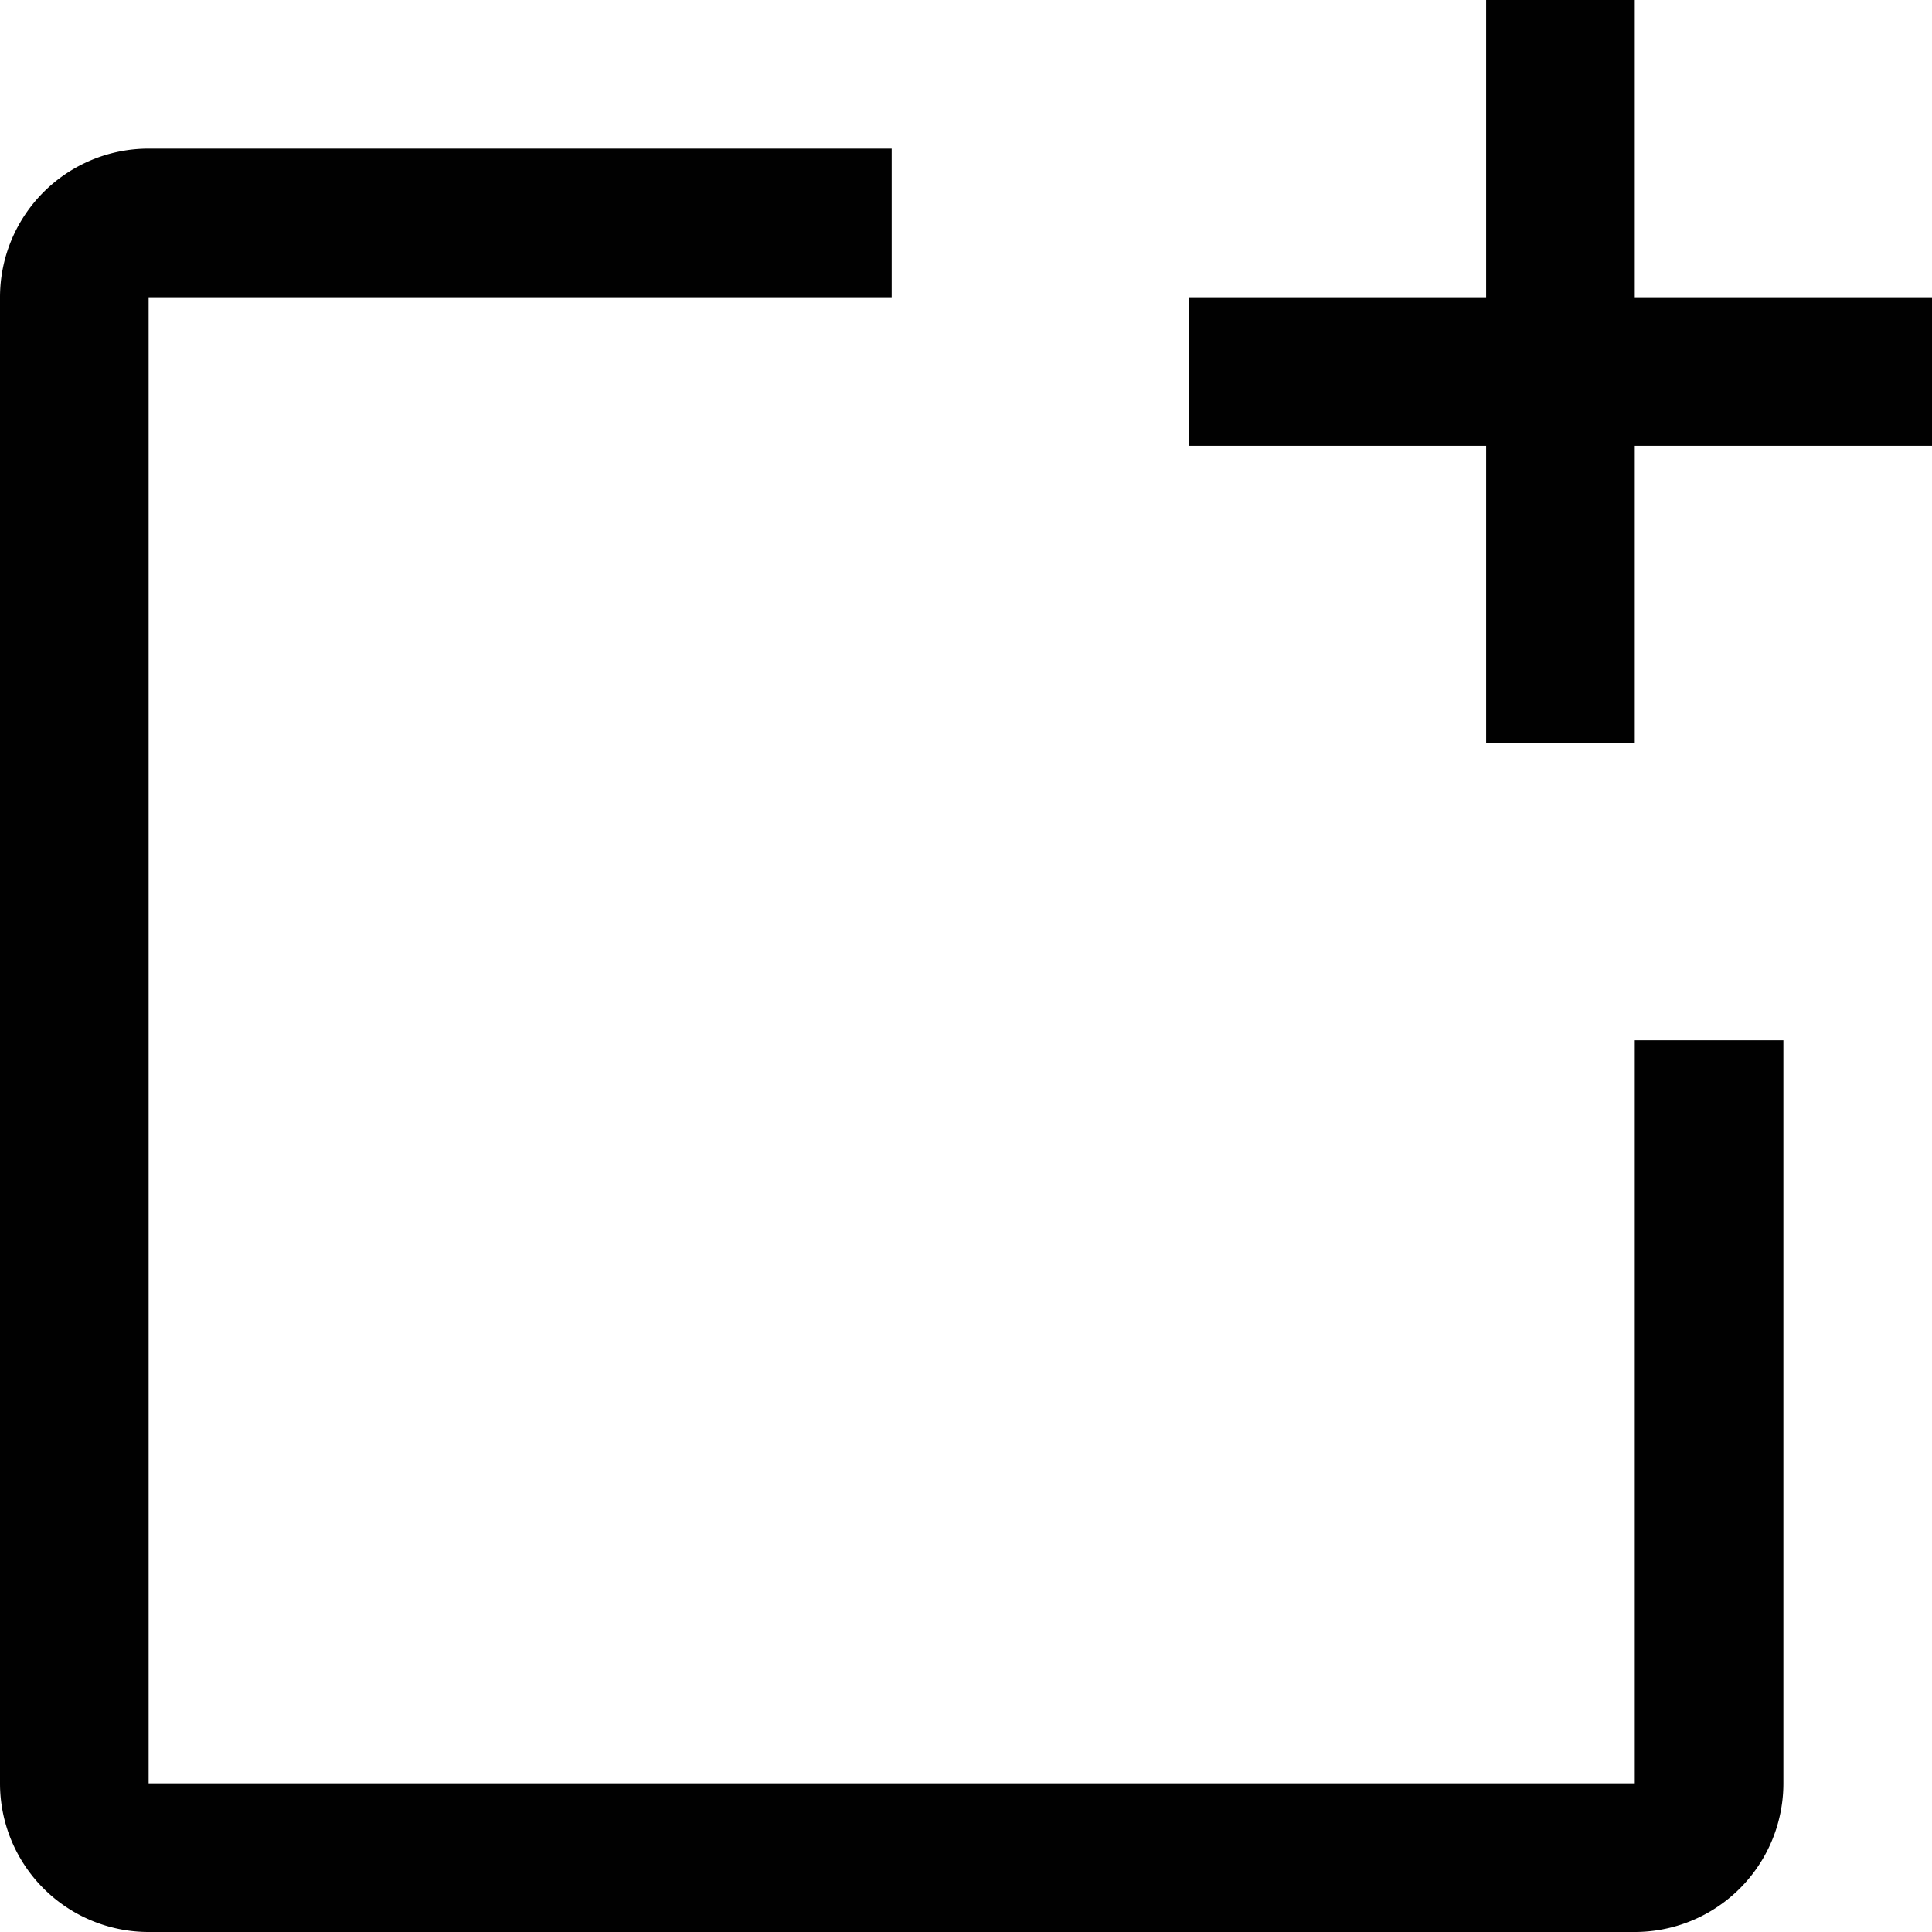 <svg xmlns="http://www.w3.org/2000/svg" width="650" height="650" viewBox="0 0 26 26"><path d="M26 26H6V6h10V4H6a2 2 0 0 0-2 2v20a2 2 0 0 0 2 2h20a2 2 0 0 0 2-2V16h-2z" style="fill:#010101;fill-opacity:1" transform="translate(-4 -2)"/><path d="M26 6V2h-2v4h-4v2h4v4h2V8h4V6z" style="fill:#010101;fill-opacity:1" transform="translate(-4 -2)"/></svg>